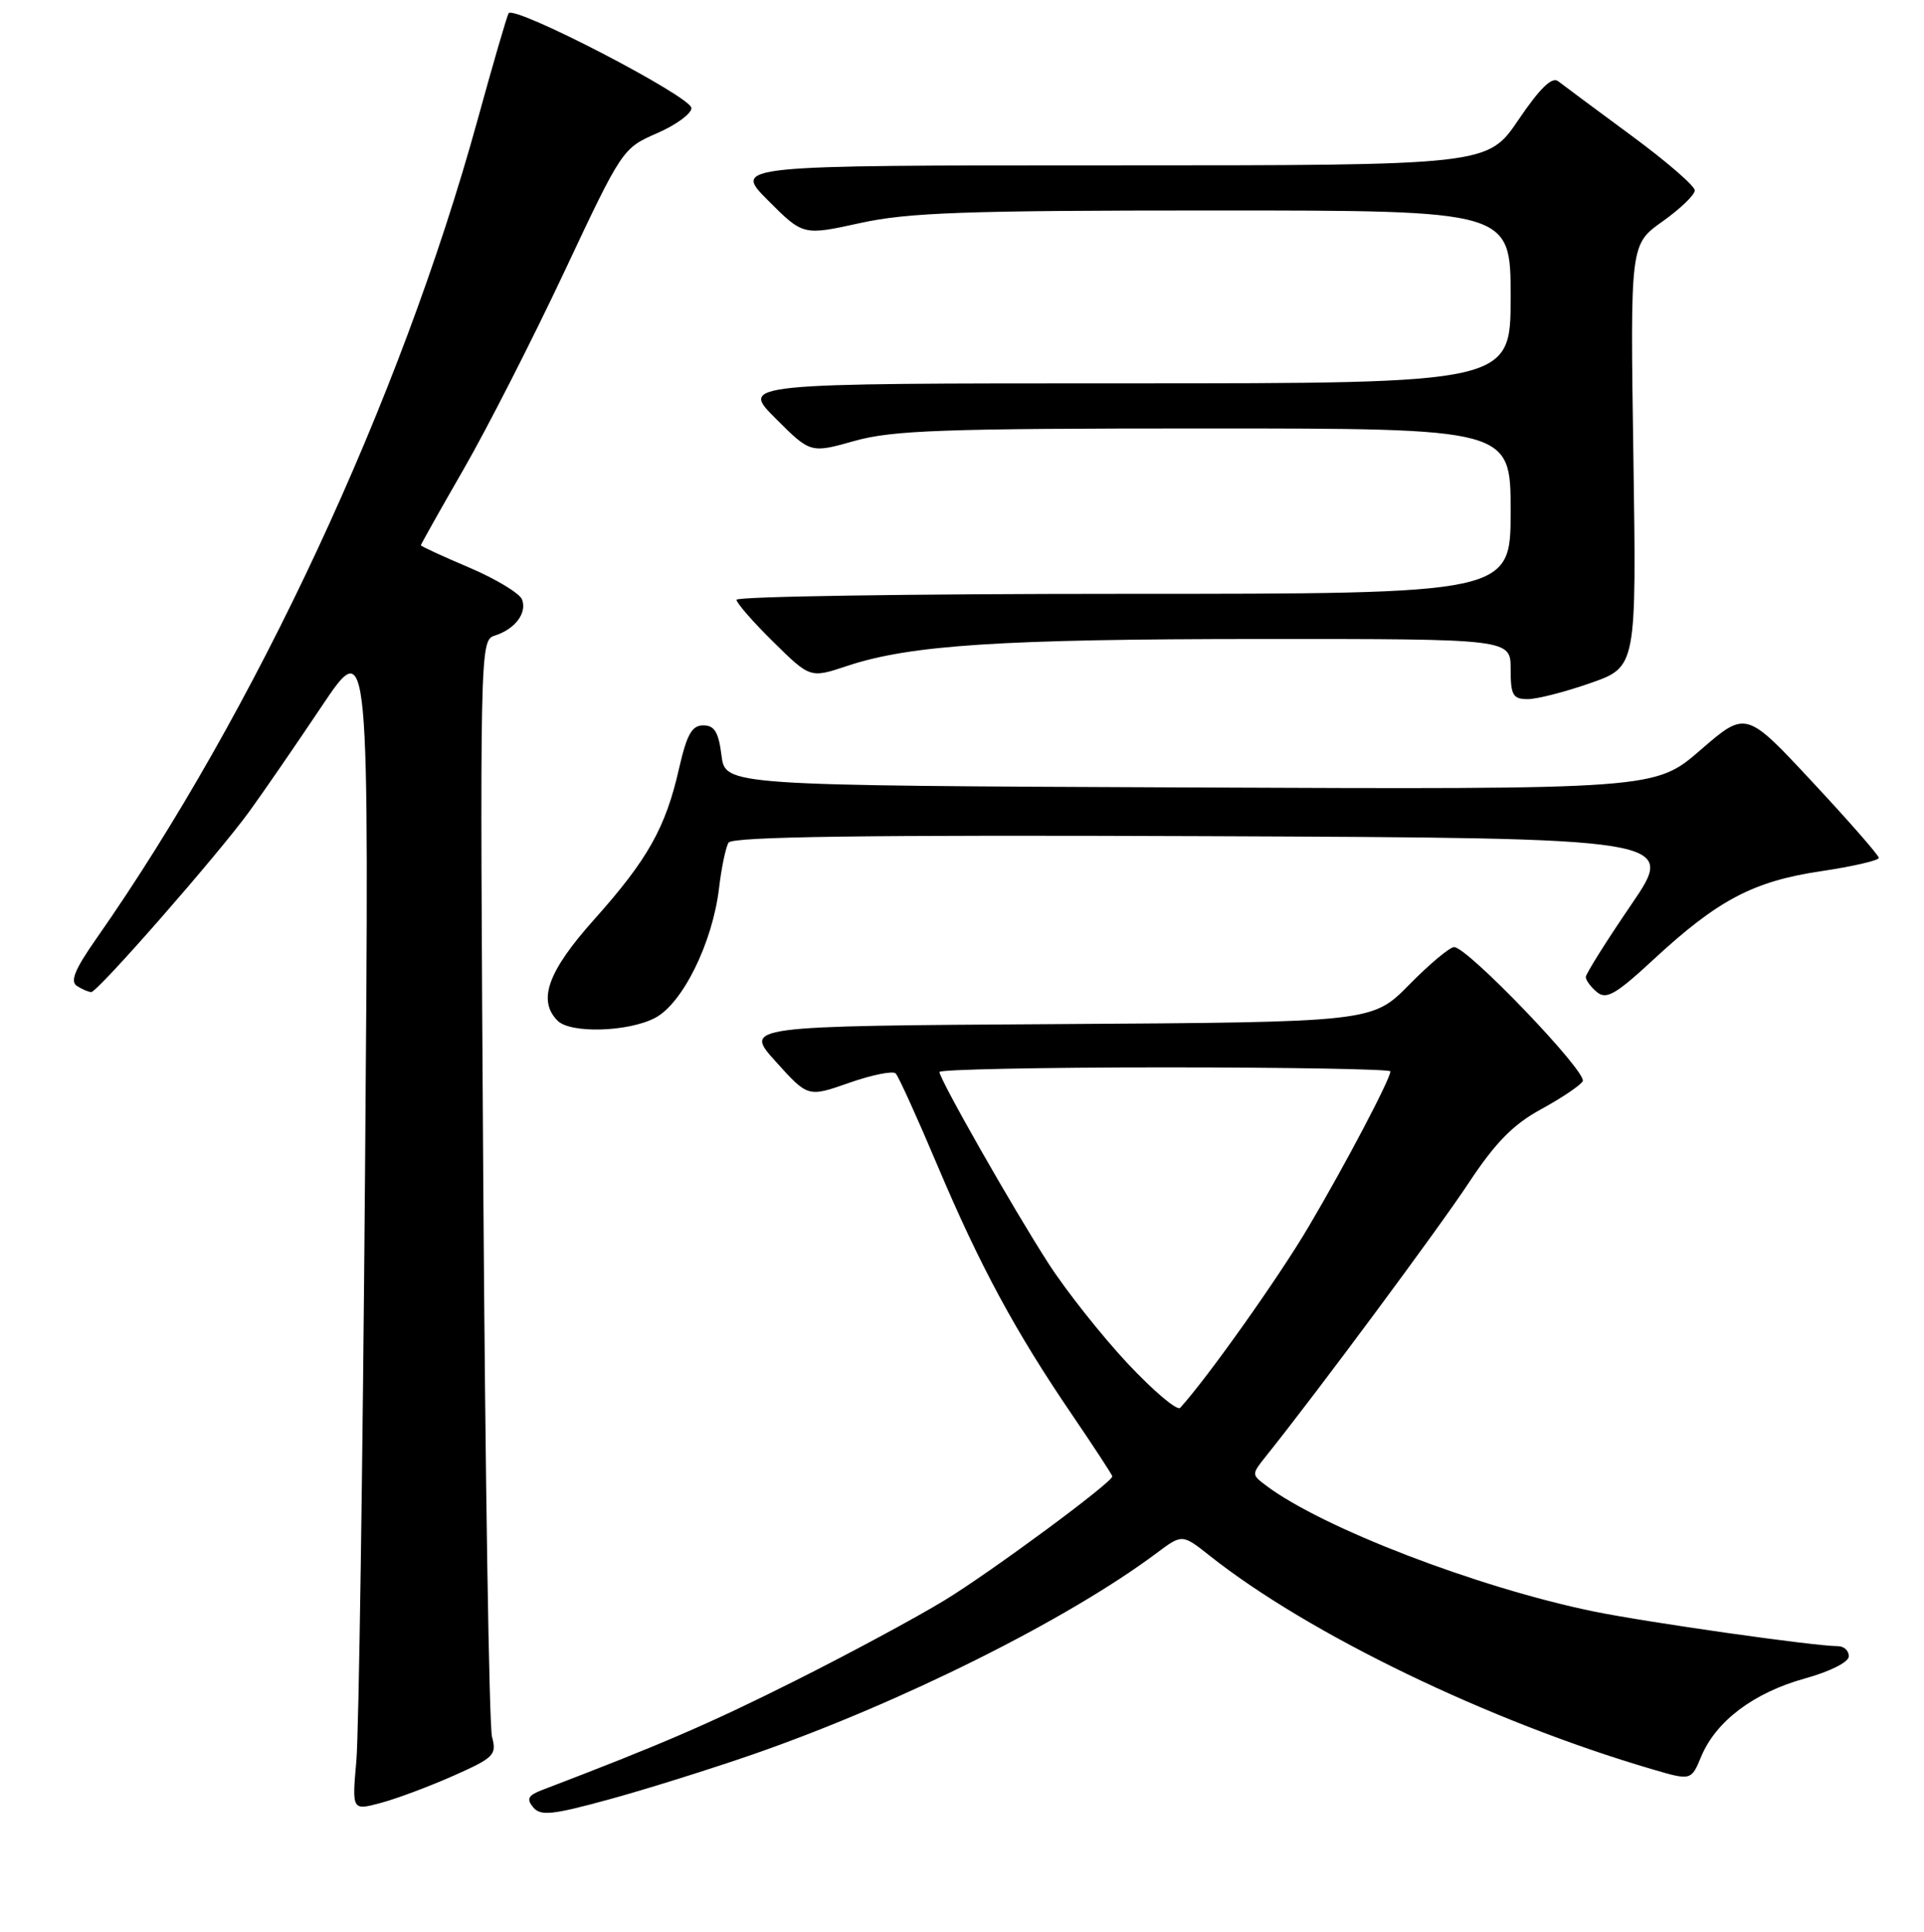 <?xml version="1.0" encoding="UTF-8" standalone="no"?>
<!DOCTYPE svg PUBLIC "-//W3C//DTD SVG 1.1//EN" "http://www.w3.org/Graphics/SVG/1.1/DTD/svg11.dtd" >
<svg xmlns="http://www.w3.org/2000/svg" xmlns:xlink="http://www.w3.org/1999/xlink" version="1.1" viewBox="0 0 256 257">
 <g >
 <path fill="currentColor"
d=" M 100.28 233.36 C 119.81 226.57 142.01 215.50 153.90 206.61 C 157.30 204.07 157.30 204.07 160.95 206.96 C 174.14 217.41 198.19 229.02 219.76 235.35 C 225.02 236.90 225.02 236.90 226.37 233.65 C 228.33 228.97 233.35 225.19 240.11 223.31 C 243.54 222.36 246.00 221.11 246.00 220.34 C 246.00 219.60 245.35 219.00 244.55 219.00 C 241.40 219.00 219.07 215.82 212.00 214.37 C 196.61 211.20 175.96 203.27 168.50 197.66 C 166.50 196.16 166.50 196.16 168.50 193.66 C 175.21 185.28 191.44 163.41 195.42 157.37 C 198.98 151.99 201.33 149.60 205.03 147.58 C 207.73 146.11 210.23 144.43 210.59 143.85 C 211.29 142.72 195.27 126.00 193.48 126.00 C 192.90 126.00 190.21 128.25 187.51 130.99 C 182.60 135.98 182.60 135.98 140.77 136.24 C 98.95 136.50 98.95 136.50 103.23 141.24 C 107.50 145.98 107.50 145.98 113.00 144.05 C 116.03 142.99 118.81 142.43 119.18 142.81 C 119.55 143.19 122.06 148.72 124.76 155.11 C 130.40 168.44 135.07 177.09 142.65 188.22 C 145.59 192.54 148.00 196.23 148.00 196.41 C 148.00 197.21 131.93 209.08 125.72 212.87 C 121.99 215.15 112.99 220.00 105.72 223.64 C 94.46 229.28 87.99 232.08 72.14 238.13 C 70.26 238.85 70.02 239.32 70.94 240.43 C 71.93 241.62 73.46 241.46 81.09 239.37 C 86.03 238.02 94.66 235.31 100.28 233.36 Z  M 60.33 236.24 C 65.73 233.84 66.11 233.46 65.47 231.08 C 65.08 229.66 64.56 196.25 64.30 156.84 C 63.84 85.93 63.85 85.18 65.83 84.56 C 68.54 83.69 70.15 81.56 69.46 79.75 C 69.14 78.93 65.98 77.02 62.44 75.51 C 58.90 74.01 56.00 72.67 56.00 72.54 C 56.00 72.41 58.57 67.84 61.70 62.40 C 64.84 56.95 70.87 45.12 75.11 36.11 C 82.75 19.85 82.85 19.71 87.41 17.73 C 89.93 16.64 92.00 15.13 92.00 14.38 C 92.00 12.86 68.35 0.60 67.67 1.77 C 67.44 2.17 65.57 8.57 63.53 16.00 C 53.27 53.22 33.98 94.63 12.78 124.93 C 9.95 128.97 9.30 130.57 10.24 131.17 C 10.93 131.61 11.79 131.98 12.14 131.98 C 12.98 132.00 28.95 113.76 33.14 108.00 C 34.94 105.53 39.28 99.22 42.78 94.00 C 49.14 84.50 49.14 84.50 48.57 156.00 C 48.26 195.32 47.74 230.51 47.42 234.19 C 46.83 240.88 46.83 240.88 50.67 239.85 C 52.78 239.29 57.12 237.66 60.33 236.24 Z  M 87.14 135.43 C 90.81 133.53 94.80 125.45 95.67 118.18 C 95.99 115.45 96.56 112.71 96.94 112.10 C 97.44 111.30 115.18 111.06 160.36 111.24 C 223.09 111.50 223.09 111.50 217.04 120.36 C 213.72 125.23 211.00 129.56 211.00 129.98 C 211.00 130.41 211.67 131.31 212.49 131.99 C 213.73 133.02 215.00 132.29 220.02 127.64 C 228.57 119.73 233.28 117.24 242.30 115.90 C 246.53 115.27 249.99 114.47 249.99 114.13 C 249.98 113.78 246.00 109.23 241.14 104.02 C 232.31 94.54 232.31 94.54 226.26 99.78 C 220.21 105.02 220.21 105.02 158.36 104.76 C 96.50 104.50 96.50 104.50 96.00 100.50 C 95.61 97.40 95.07 96.50 93.58 96.50 C 92.06 96.50 91.39 97.70 90.35 102.24 C 88.57 110.11 86.18 114.35 79.08 122.30 C 72.89 129.22 71.49 133.09 74.20 135.80 C 75.91 137.51 83.55 137.29 87.14 135.43 Z  M 211.63 90.87 C 217.75 88.72 217.75 88.72 217.33 60.61 C 216.91 32.50 216.91 32.50 221.21 29.46 C 223.57 27.78 225.50 25.93 225.50 25.33 C 225.50 24.73 221.68 21.43 217.00 17.99 C 212.32 14.54 207.97 11.31 207.33 10.81 C 206.51 10.16 204.90 11.72 202.04 15.94 C 197.93 22.00 197.93 22.00 147.73 22.00 C 97.53 22.00 97.53 22.00 102.20 26.67 C 106.86 31.34 106.86 31.34 114.46 29.67 C 120.84 28.27 128.37 28.00 161.53 28.00 C 201.00 28.00 201.00 28.00 201.00 39.50 C 201.00 51.00 201.00 51.00 149.76 51.00 C 98.53 51.00 98.53 51.00 103.18 55.65 C 107.84 60.31 107.84 60.31 113.73 58.65 C 118.78 57.24 125.50 57.00 160.32 57.00 C 201.00 57.00 201.00 57.00 201.00 68.00 C 201.00 79.00 201.00 79.00 149.50 79.00 C 121.17 79.00 98.00 79.35 98.00 79.79 C 98.00 80.22 100.20 82.75 102.90 85.40 C 107.80 90.23 107.80 90.23 112.73 88.59 C 121.11 85.80 133.24 85.02 167.75 85.01 C 201.00 85.00 201.00 85.00 201.00 89.00 C 201.00 92.48 201.29 93.00 203.25 93.01 C 204.49 93.02 208.26 92.05 211.63 90.87 Z  M 150.01 181.36 C 146.55 177.65 141.81 171.67 139.49 168.06 C 134.79 160.77 125.00 143.57 125.00 142.61 C 125.00 142.28 138.50 142.00 155.00 142.00 C 171.50 142.00 185.00 142.24 185.00 142.53 C 185.00 143.54 178.99 154.96 174.10 163.23 C 170.14 169.94 160.67 183.29 157.03 187.29 C 156.64 187.73 153.48 185.06 150.01 181.36 Z "/>
</g>
</svg>